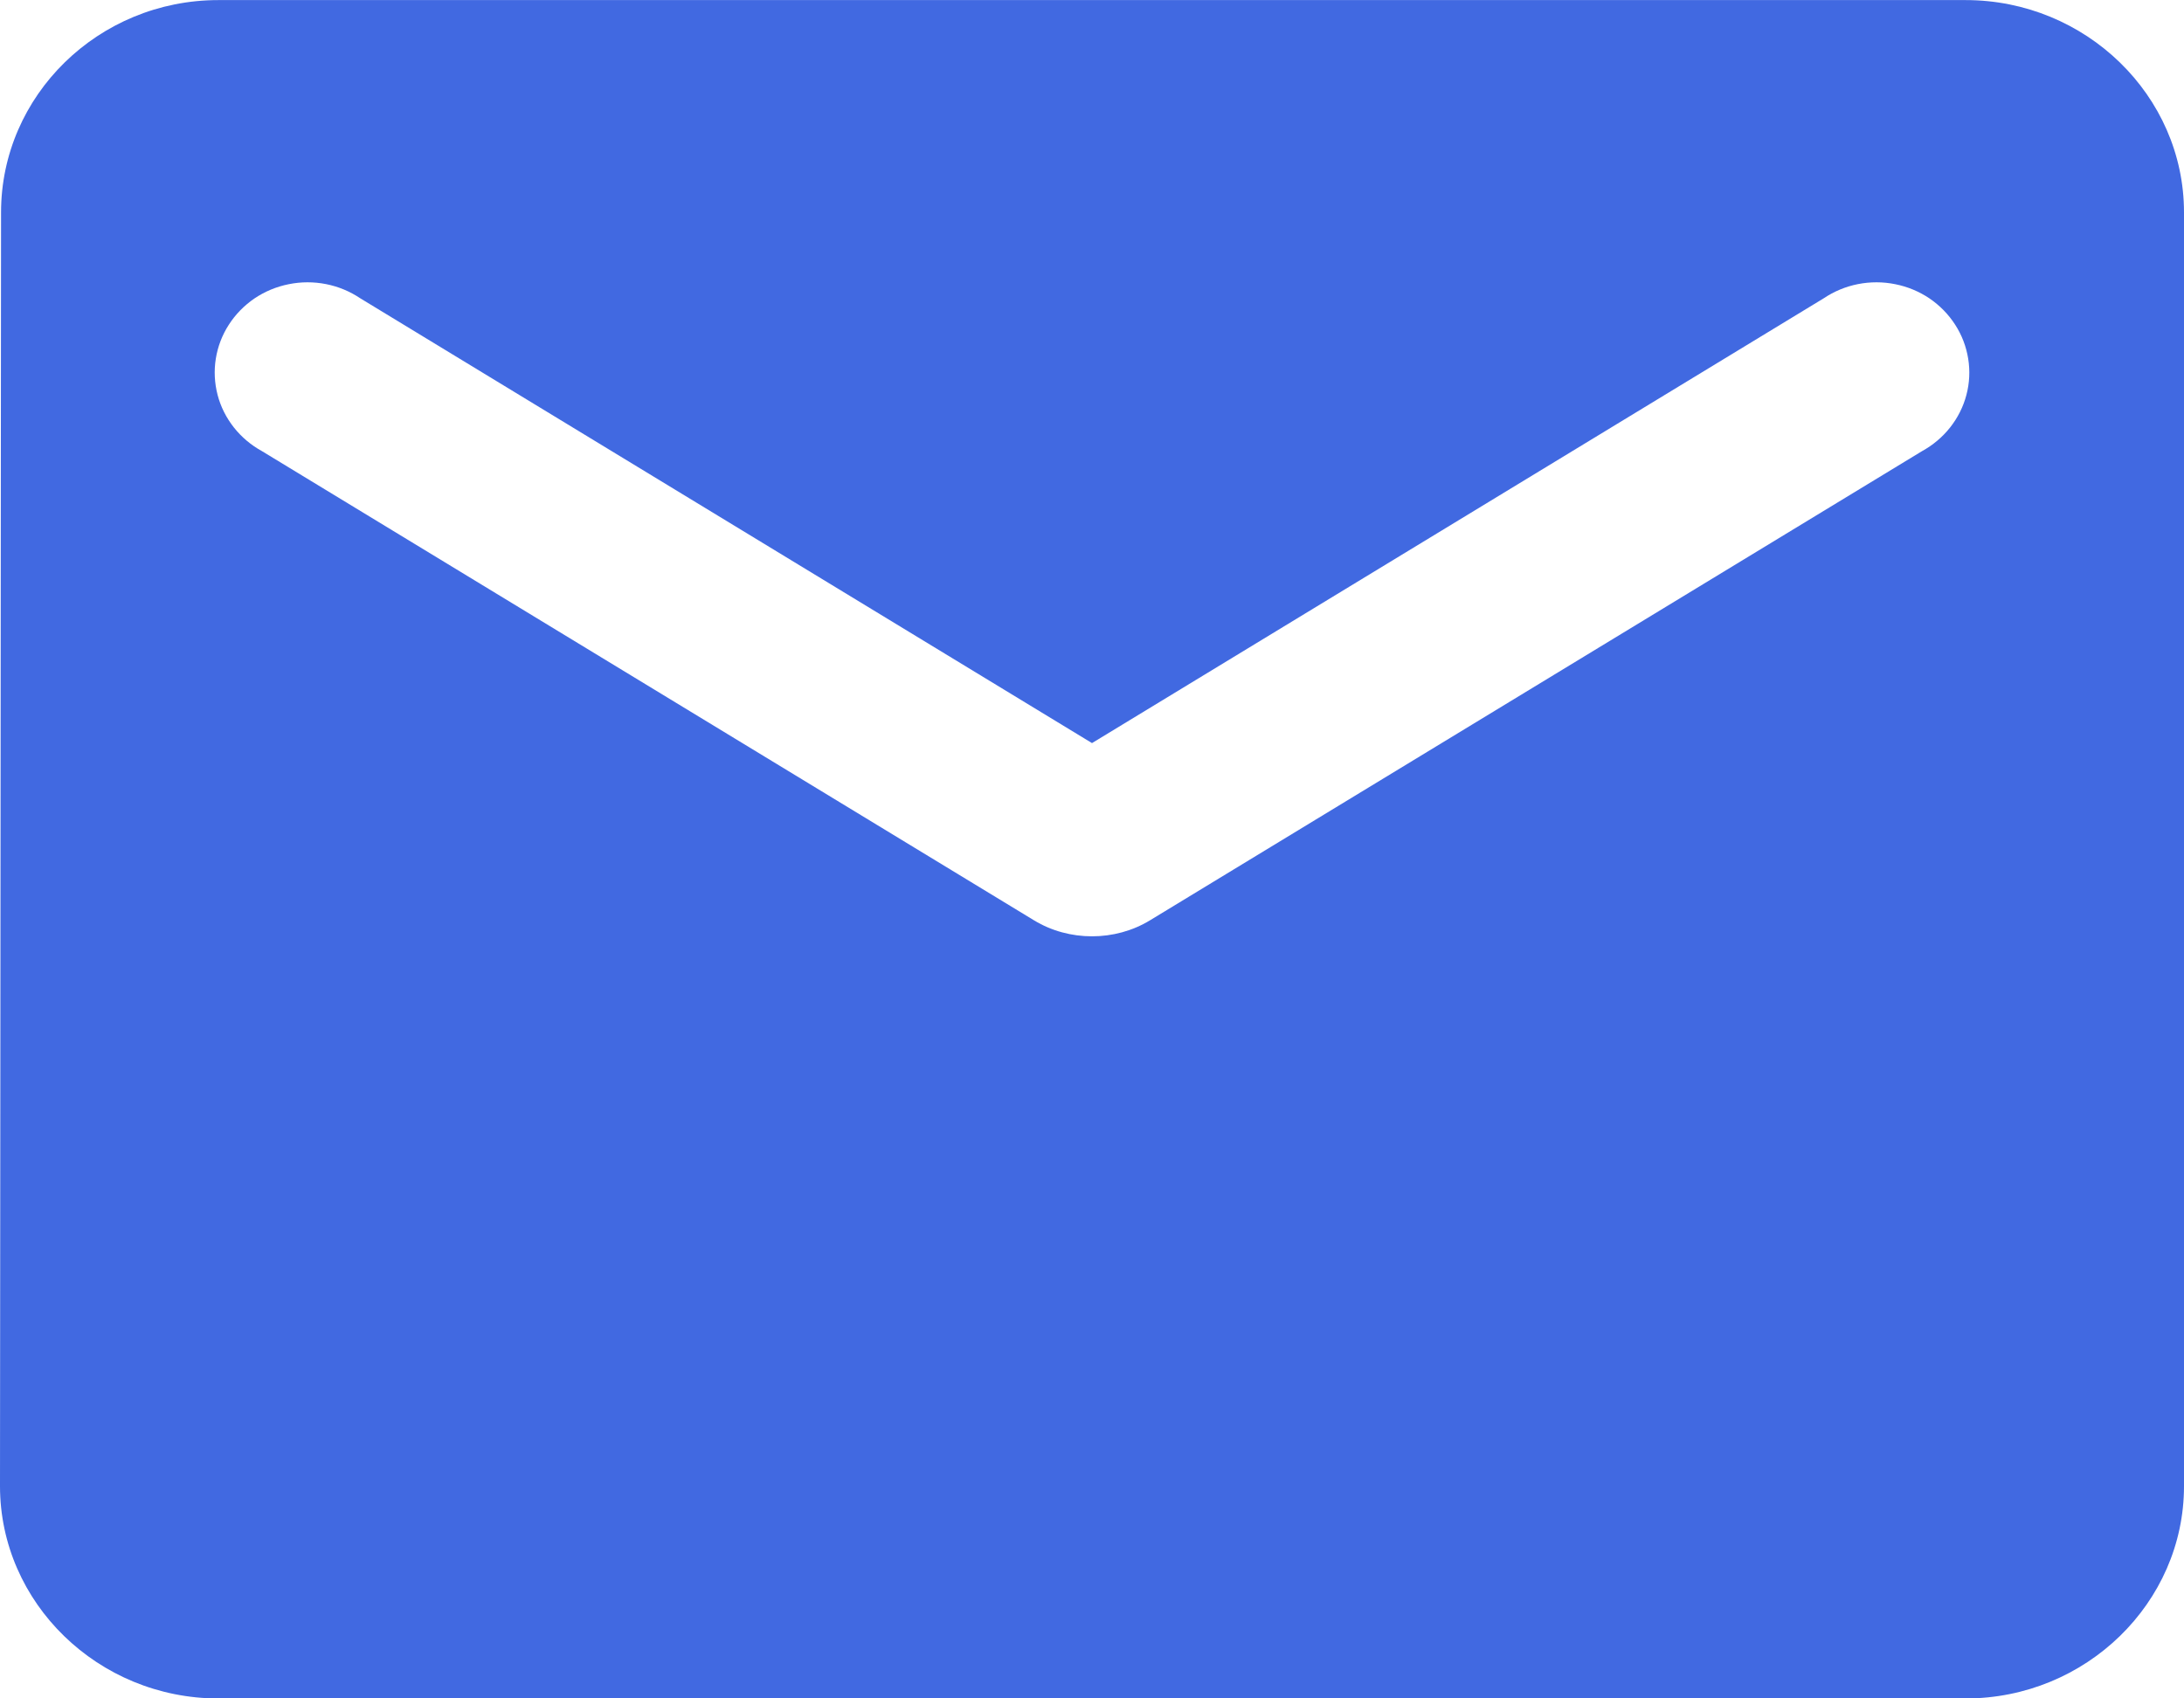 <svg width="27" height="21" viewBox="0 0 27 21" fill="none" xmlns="http://www.w3.org/2000/svg">
<path id="Vector" d="M24.3 0.001H2.7C1.215 0.001 0.013 1.182 0.013 2.626L0 18.376C0 19.82 1.215 21.001 2.7 21.001H24.3C25.785 21.001 27 19.82 27 18.376V2.626C27 1.182 25.785 0.001 24.3 0.001ZM23.76 5.579L14.216 11.38C13.784 11.643 13.216 11.643 12.784 11.38L3.24 5.579C3.105 5.505 2.986 5.405 2.892 5.286C2.797 5.166 2.728 5.029 2.69 4.883C2.652 4.736 2.644 4.584 2.668 4.435C2.692 4.286 2.746 4.143 2.829 4.015C2.911 3.887 3.019 3.777 3.146 3.69C3.274 3.604 3.418 3.544 3.57 3.514C3.722 3.483 3.879 3.483 4.031 3.513C4.183 3.543 4.327 3.603 4.455 3.689L13.5 9.188L22.545 3.689C22.673 3.603 22.817 3.543 22.969 3.513C23.121 3.483 23.278 3.483 23.43 3.514C23.582 3.544 23.726 3.604 23.854 3.69C23.981 3.777 24.089 3.887 24.171 4.015C24.254 4.143 24.308 4.286 24.332 4.435C24.356 4.584 24.349 4.736 24.31 4.883C24.272 5.029 24.203 5.166 24.108 5.286C24.014 5.405 23.895 5.505 23.76 5.579Z" fill="#4169E1"/>
</svg>
